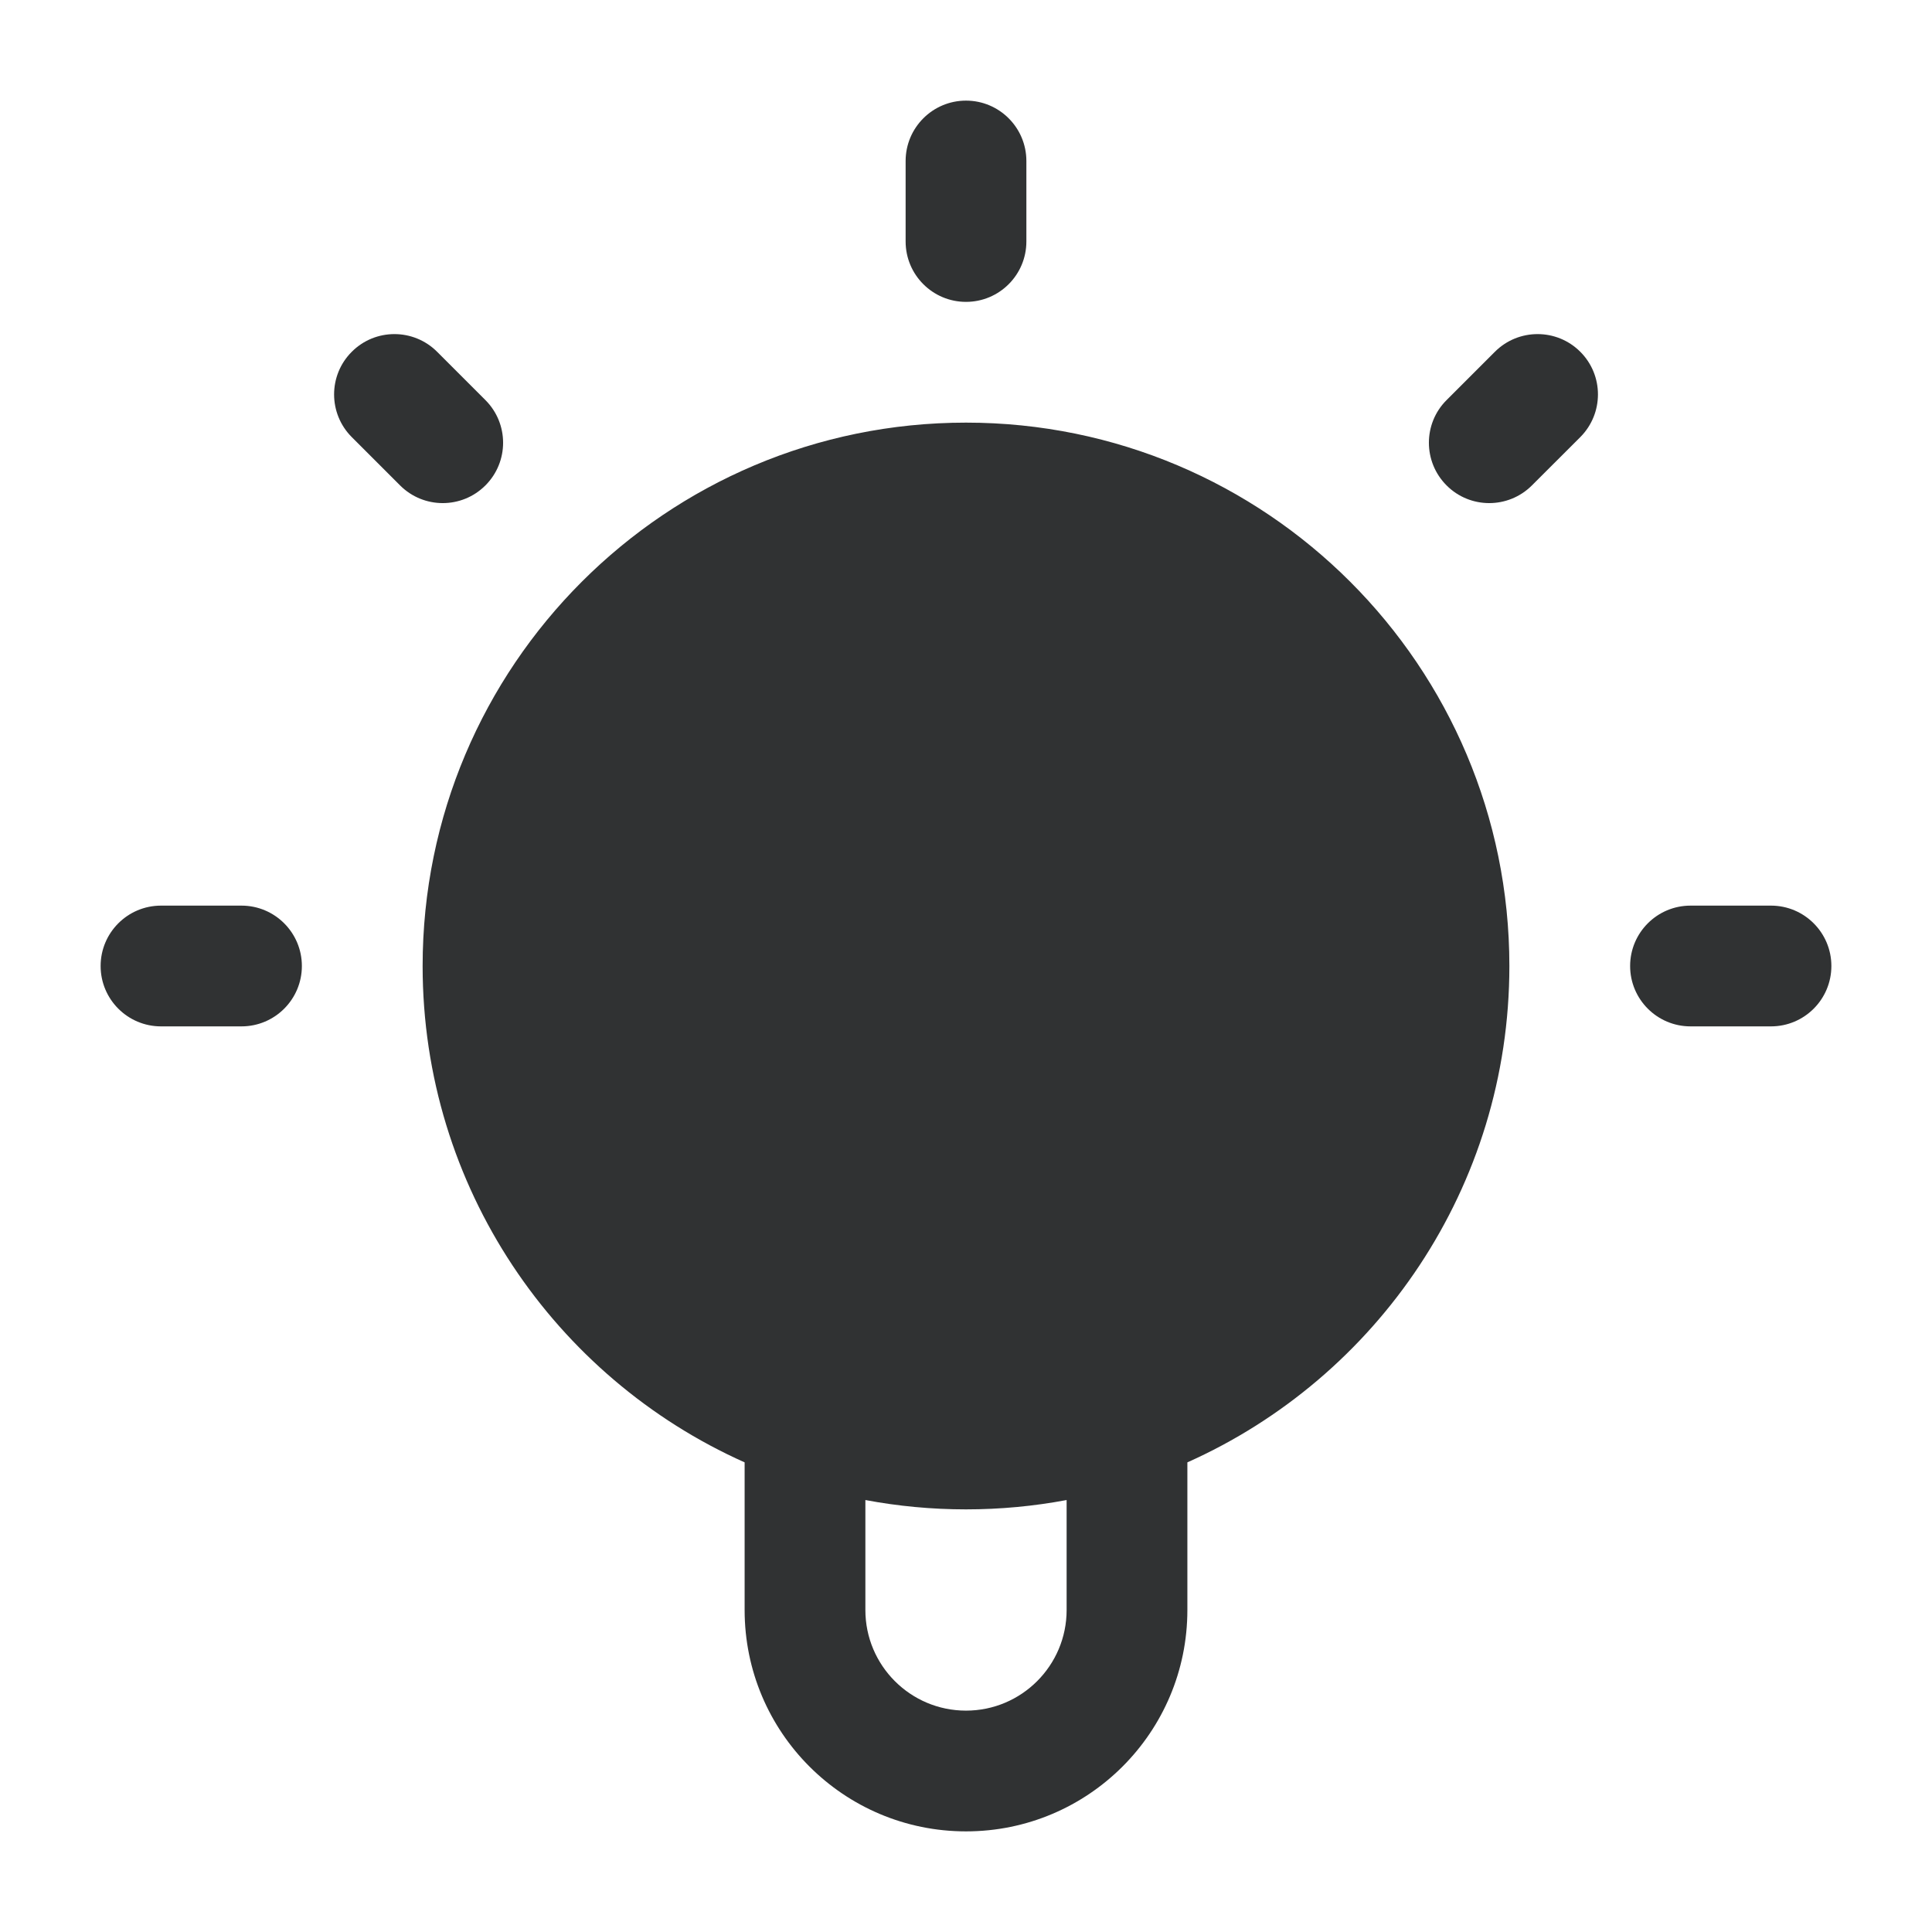 <svg width="24" height="24" viewBox="0 0 24 24" fill="none" xmlns="http://www.w3.org/2000/svg">
    <path fill-rule="evenodd" clip-rule="evenodd"
        d="M12 1.25C12.414 1.25 12.75 1.586 12.75 2V3C12.75 3.414 12.414 3.75 12 3.75C11.586 3.75 11.25 3.414 11.25 3V2C11.25 1.586 11.586 1.25 12 1.25ZM4.37 4.37C4.662 4.077 5.137 4.077 5.43 4.37L6.03 4.97C6.323 5.263 6.323 5.737 6.03 6.03C5.737 6.323 5.263 6.323 4.97 6.03L4.37 5.43C4.077 5.137 4.077 4.662 4.37 4.37ZM19.631 4.37C19.924 4.663 19.923 5.137 19.631 5.43L19.03 6.03C18.737 6.323 18.262 6.323 17.97 6.03C17.677 5.737 17.677 5.262 17.97 4.97L18.57 4.37C18.863 4.077 19.338 4.077 19.631 4.37ZM5.25 12C5.25 8.272 8.272 5.25 12 5.25C15.728 5.25 18.75 8.272 18.75 12C18.75 14.748 17.107 17.113 14.75 18.166V20C14.75 21.519 13.519 22.75 12 22.75C10.481 22.75 9.25 21.519 9.25 20V18.166C6.893 17.113 5.25 14.748 5.25 12ZM10.75 18.634V20C10.75 20.69 11.31 21.25 12 21.25C12.69 21.25 13.25 20.69 13.25 20V18.634C12.845 18.71 12.427 18.75 12 18.75C11.573 18.75 11.155 18.71 10.75 18.634ZM1.25 12C1.25 11.586 1.586 11.25 2 11.25H3C3.414 11.25 3.75 11.586 3.75 12C3.75 12.414 3.414 12.75 3 12.75H2C1.586 12.75 1.25 12.414 1.25 12ZM20.25 12C20.25 11.586 20.586 11.25 21 11.25H22C22.414 11.25 22.75 11.586 22.75 12C22.75 12.414 22.414 12.75 22 12.75H21C20.586 12.75 20.25 12.414 20.25 12Z"
        fill="#303233" />
</svg>
